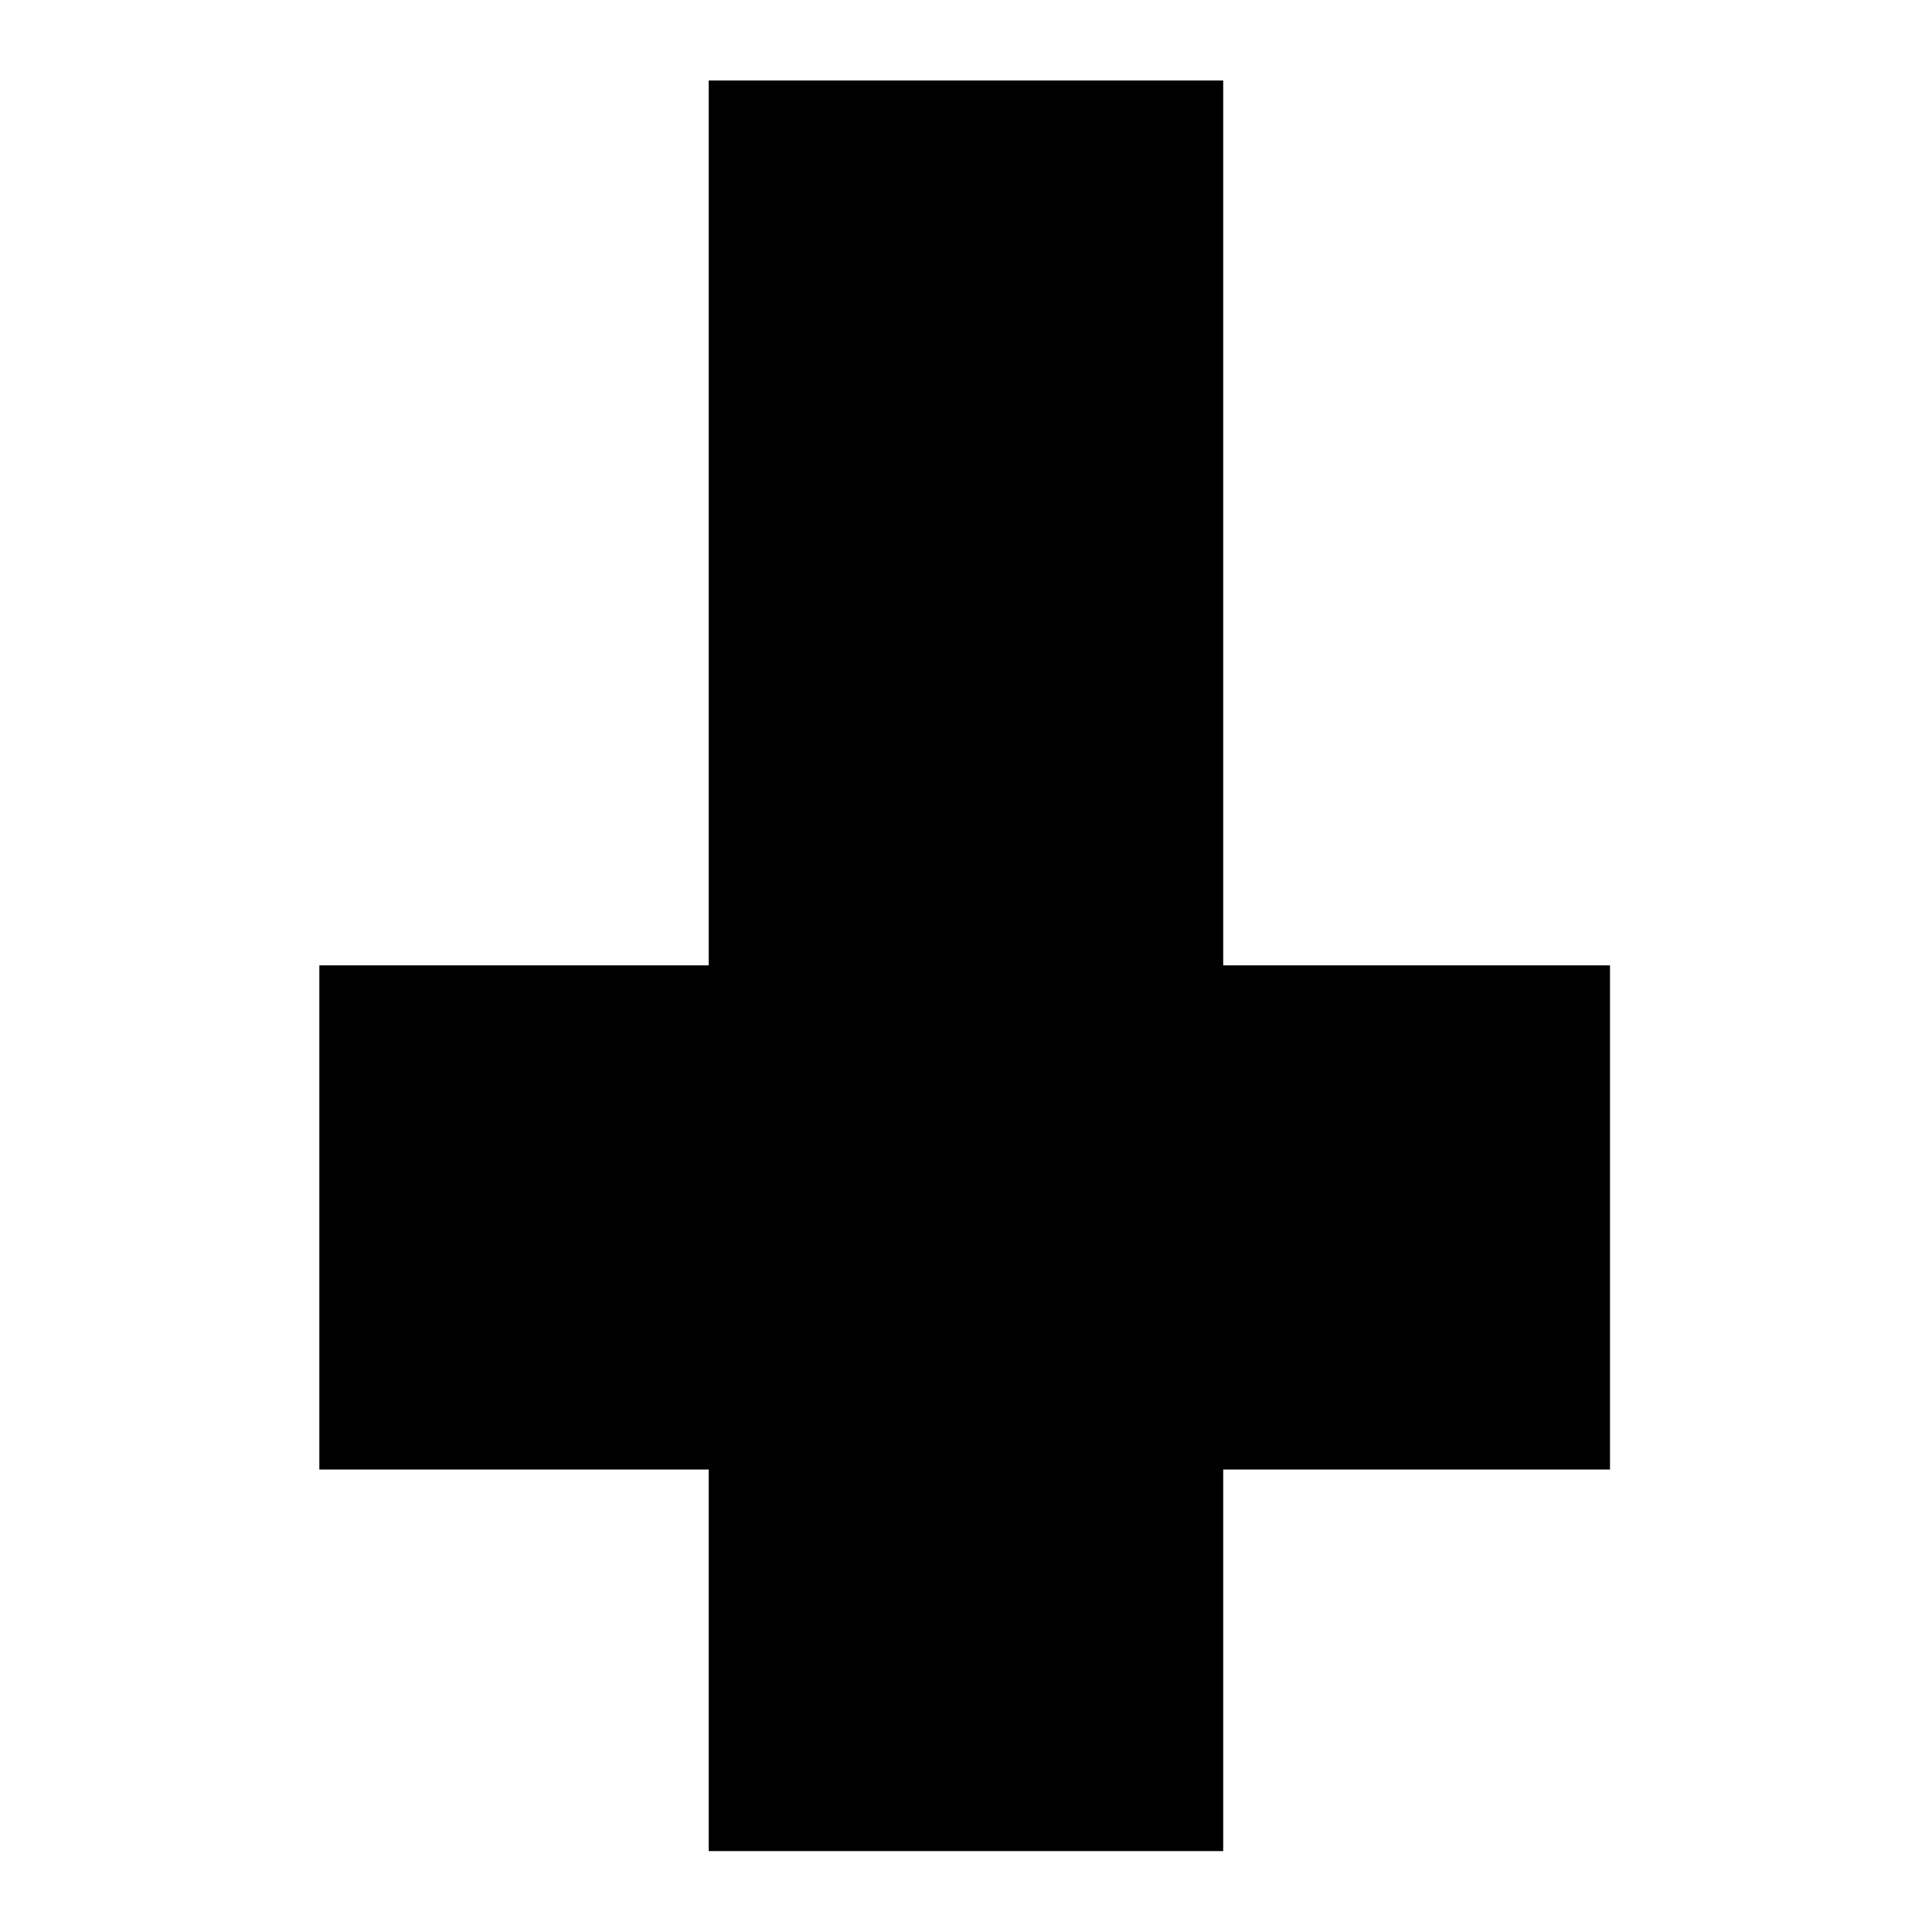 <svg width="24" height="24" viewBox="0 0 24 24" fill="none" xmlns="http://www.w3.org/2000/svg">
<path d="M15.195 1H8.804V22.995H15.195V1Z" fill="black"/>
<path d="M20 11.992H3.967V18.255H20V11.992Z" fill="black"/>
</svg>
